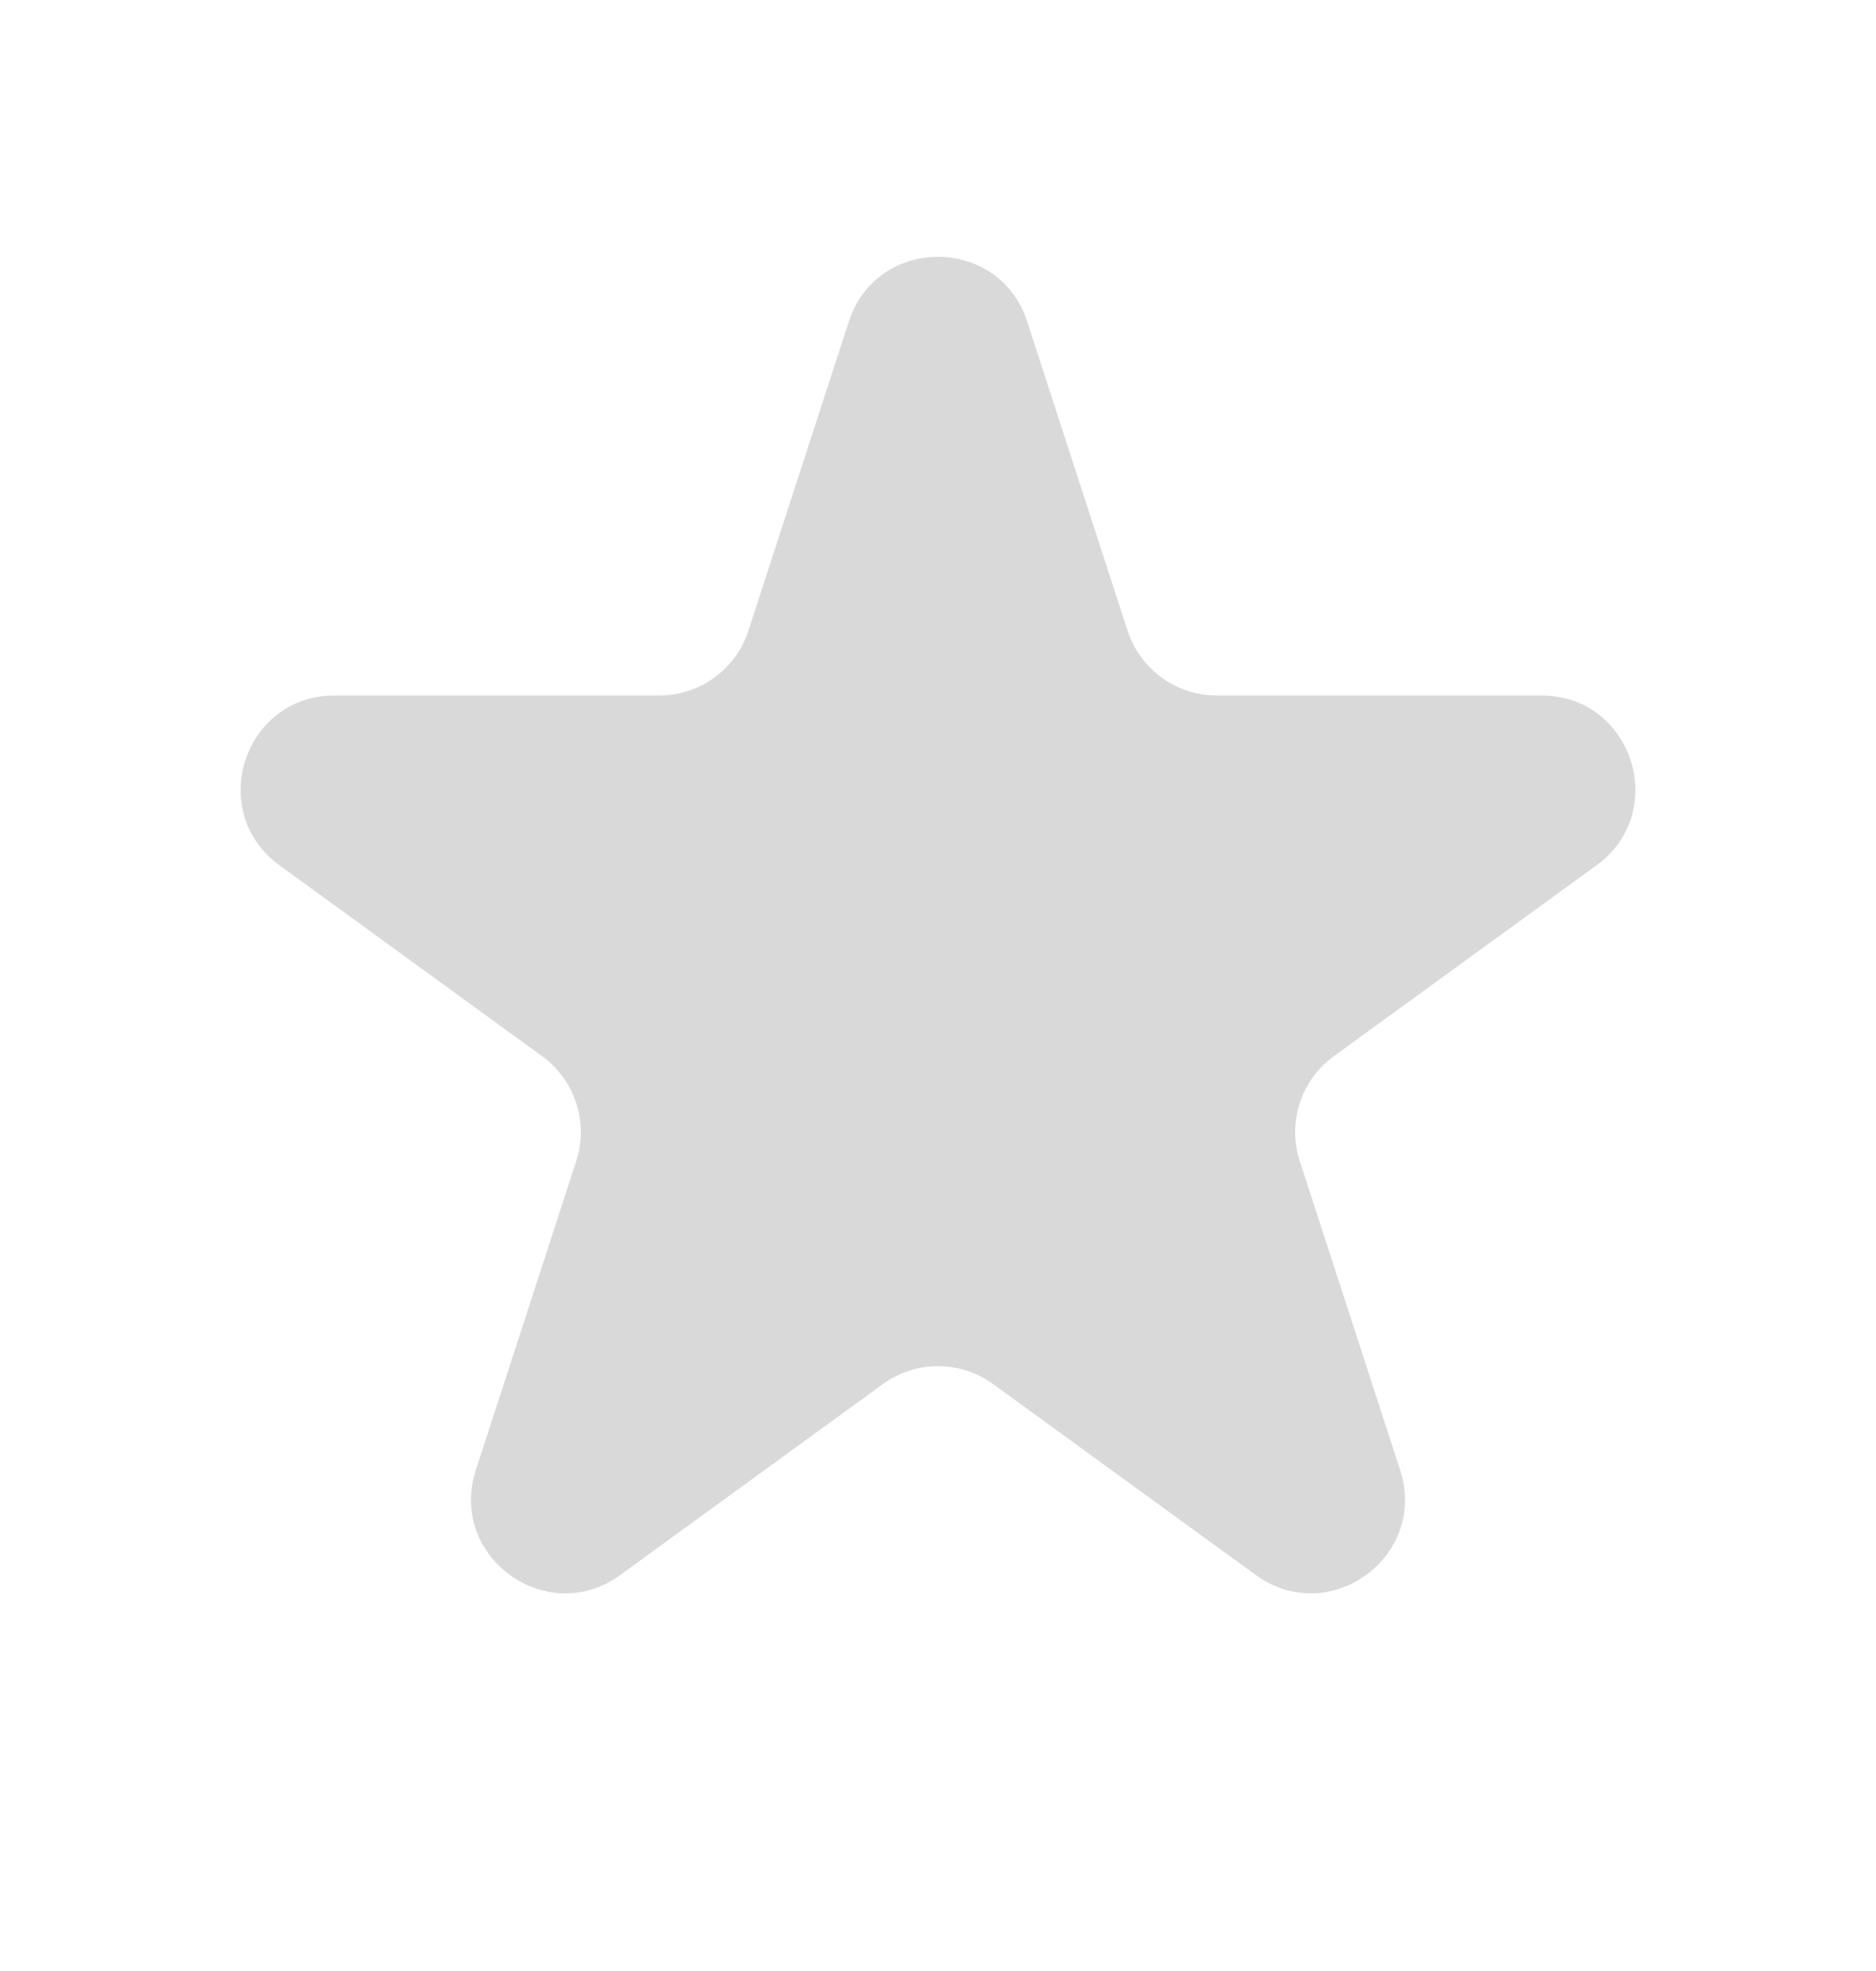 <svg width="20" height="21" viewBox="0 0 20 21" fill="none" xmlns="http://www.w3.org/2000/svg">
<path d="M9.049 3.427C9.348 2.506 10.652 2.506 10.951 3.427L12.021 6.719C12.155 7.131 12.539 7.41 12.972 7.41H16.433C17.402 7.41 17.804 8.649 17.021 9.219L14.22 11.253C13.87 11.508 13.723 11.959 13.857 12.371L14.927 15.663C15.226 16.584 14.172 17.351 13.388 16.781L10.588 14.747C10.237 14.492 9.763 14.492 9.412 14.747L6.612 16.781C5.828 17.351 4.774 16.584 5.073 15.663L6.143 12.371C6.277 11.959 6.13 11.508 5.779 11.253L2.979 9.219C2.196 8.649 2.598 7.41 3.567 7.41H7.028C7.462 7.41 7.846 7.131 7.979 6.719L9.049 3.427Z" fill="#D9D9D9"/>
</svg>
